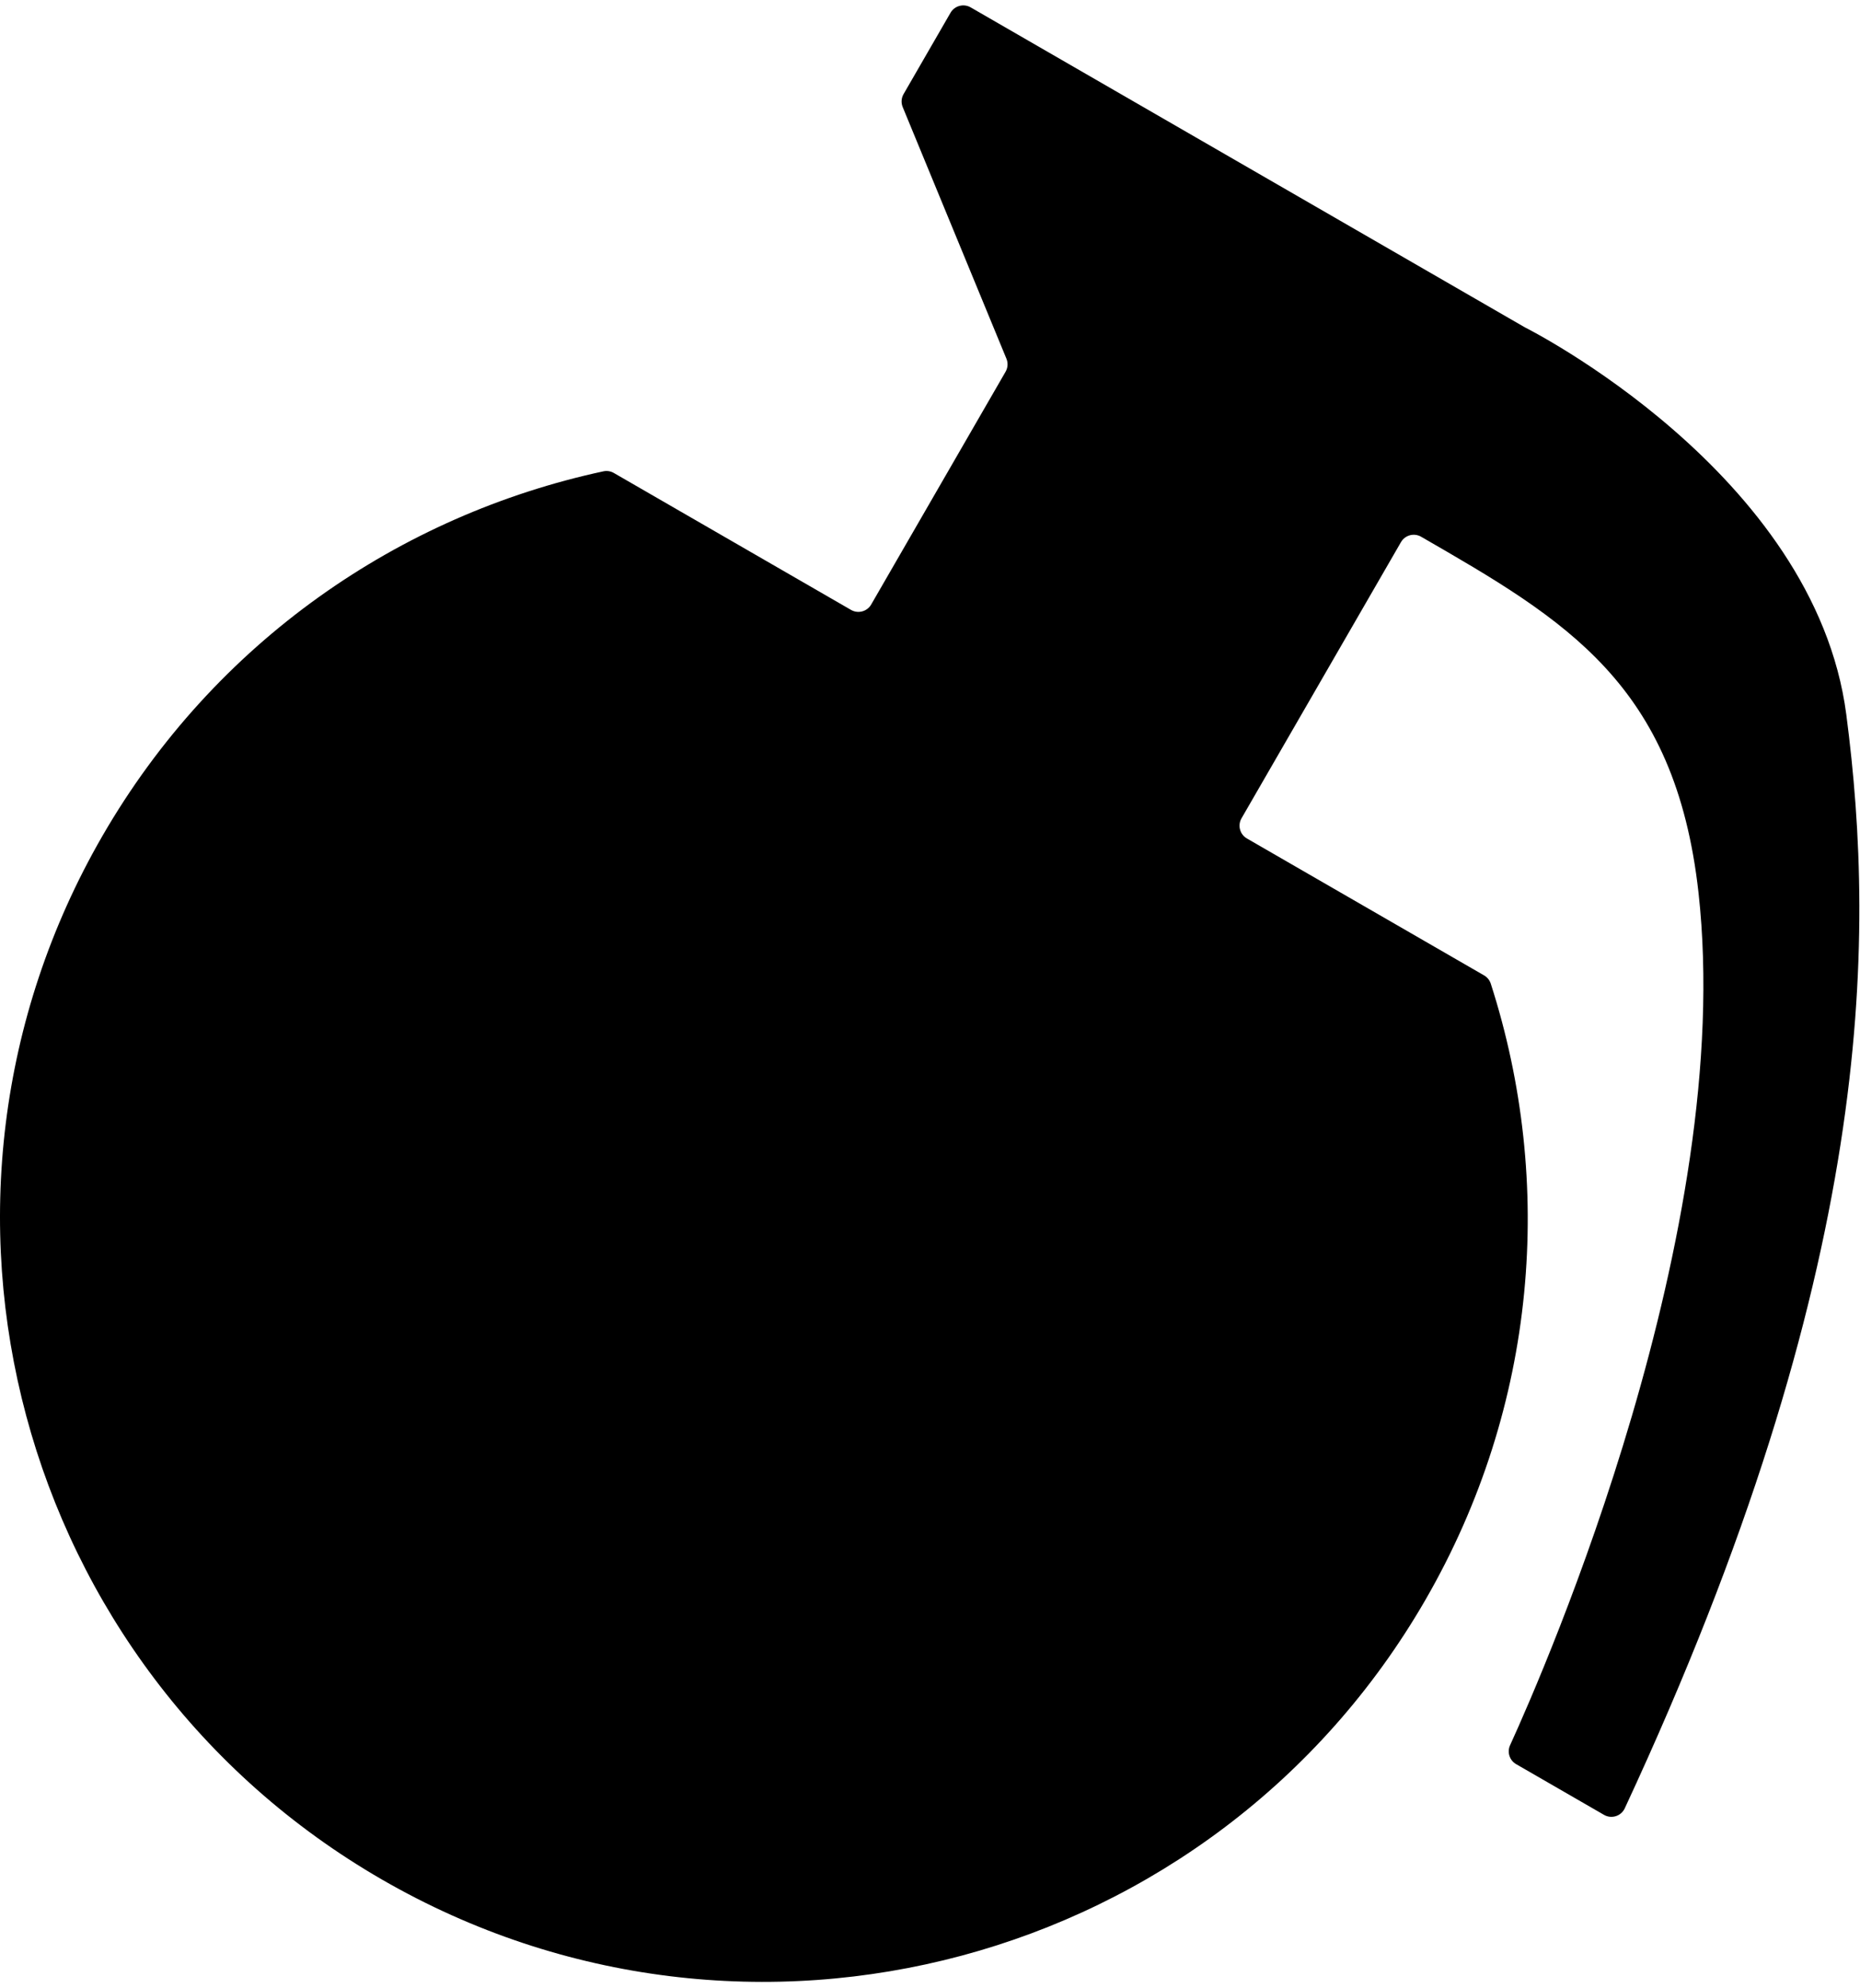 <?xml version="1.0" encoding="UTF-8" standalone="no"?>
<!DOCTYPE svg PUBLIC "-//W3C//DTD SVG 1.1//EN" "http://www.w3.org/Graphics/SVG/1.1/DTD/svg11.dtd">
<svg width="100%" height="100%" viewBox="0 0 189 202" version="1.1" xmlns="http://www.w3.org/2000/svg" xmlns:xlink="http://www.w3.org/1999/xlink" xml:space="preserve" xmlns:serif="http://www.serif.com/" style="fill-rule:evenodd;clip-rule:evenodd;stroke-linejoin:round;stroke-miterlimit:2;">
    <g transform="matrix(1,0,0,1,-33.533,-27.309)">
        <g>
            <path d="M159.687,110.459C159.273,111.176 159.519,112.093 160.236,112.508C164.984,115.249 181.277,124.656 184.336,126.421C184.657,126.607 184.899,126.905 185.014,127.258C191.5,147.41 189.779,170.122 178.371,189.881C156.952,226.98 109.442,239.71 72.343,218.291C35.244,196.872 22.514,149.362 43.933,112.263C55.341,92.504 74.15,79.657 94.845,75.201C95.208,75.123 95.587,75.183 95.908,75.369C98.967,77.134 115.26,86.541 120.008,89.282C120.725,89.696 121.643,89.45 122.057,88.733C124.735,84.094 133.772,68.442 135.713,65.08C135.945,64.677 135.978,64.189 135.8,63.758C134.254,60.008 126.806,41.941 125.26,38.191C125.082,37.761 125.115,37.272 125.348,36.869C126.298,35.224 128.842,30.816 130.117,28.608C130.316,28.263 130.644,28.012 131.028,27.909C131.412,27.806 131.822,27.86 132.166,28.059C140.709,32.991 188.487,60.576 188.487,60.576C188.487,60.576 217.936,75.304 221.142,99.925C224.144,122.976 224.058,156.409 198.631,211.052C198.454,211.434 198.125,211.724 197.724,211.851C197.322,211.978 196.886,211.931 196.522,211.72C194.225,210.395 189.73,207.8 187.59,206.565C186.916,206.175 186.652,205.333 186.984,204.628C190.616,196.67 209.938,152.35 206.124,118.025C203.763,96.78 192.579,90.287 177.937,81.848C177.22,81.434 176.303,81.68 175.889,82.397C172.997,87.406 162.58,105.448 159.687,110.459Z"/>
        </g>
    </g>
</svg>
